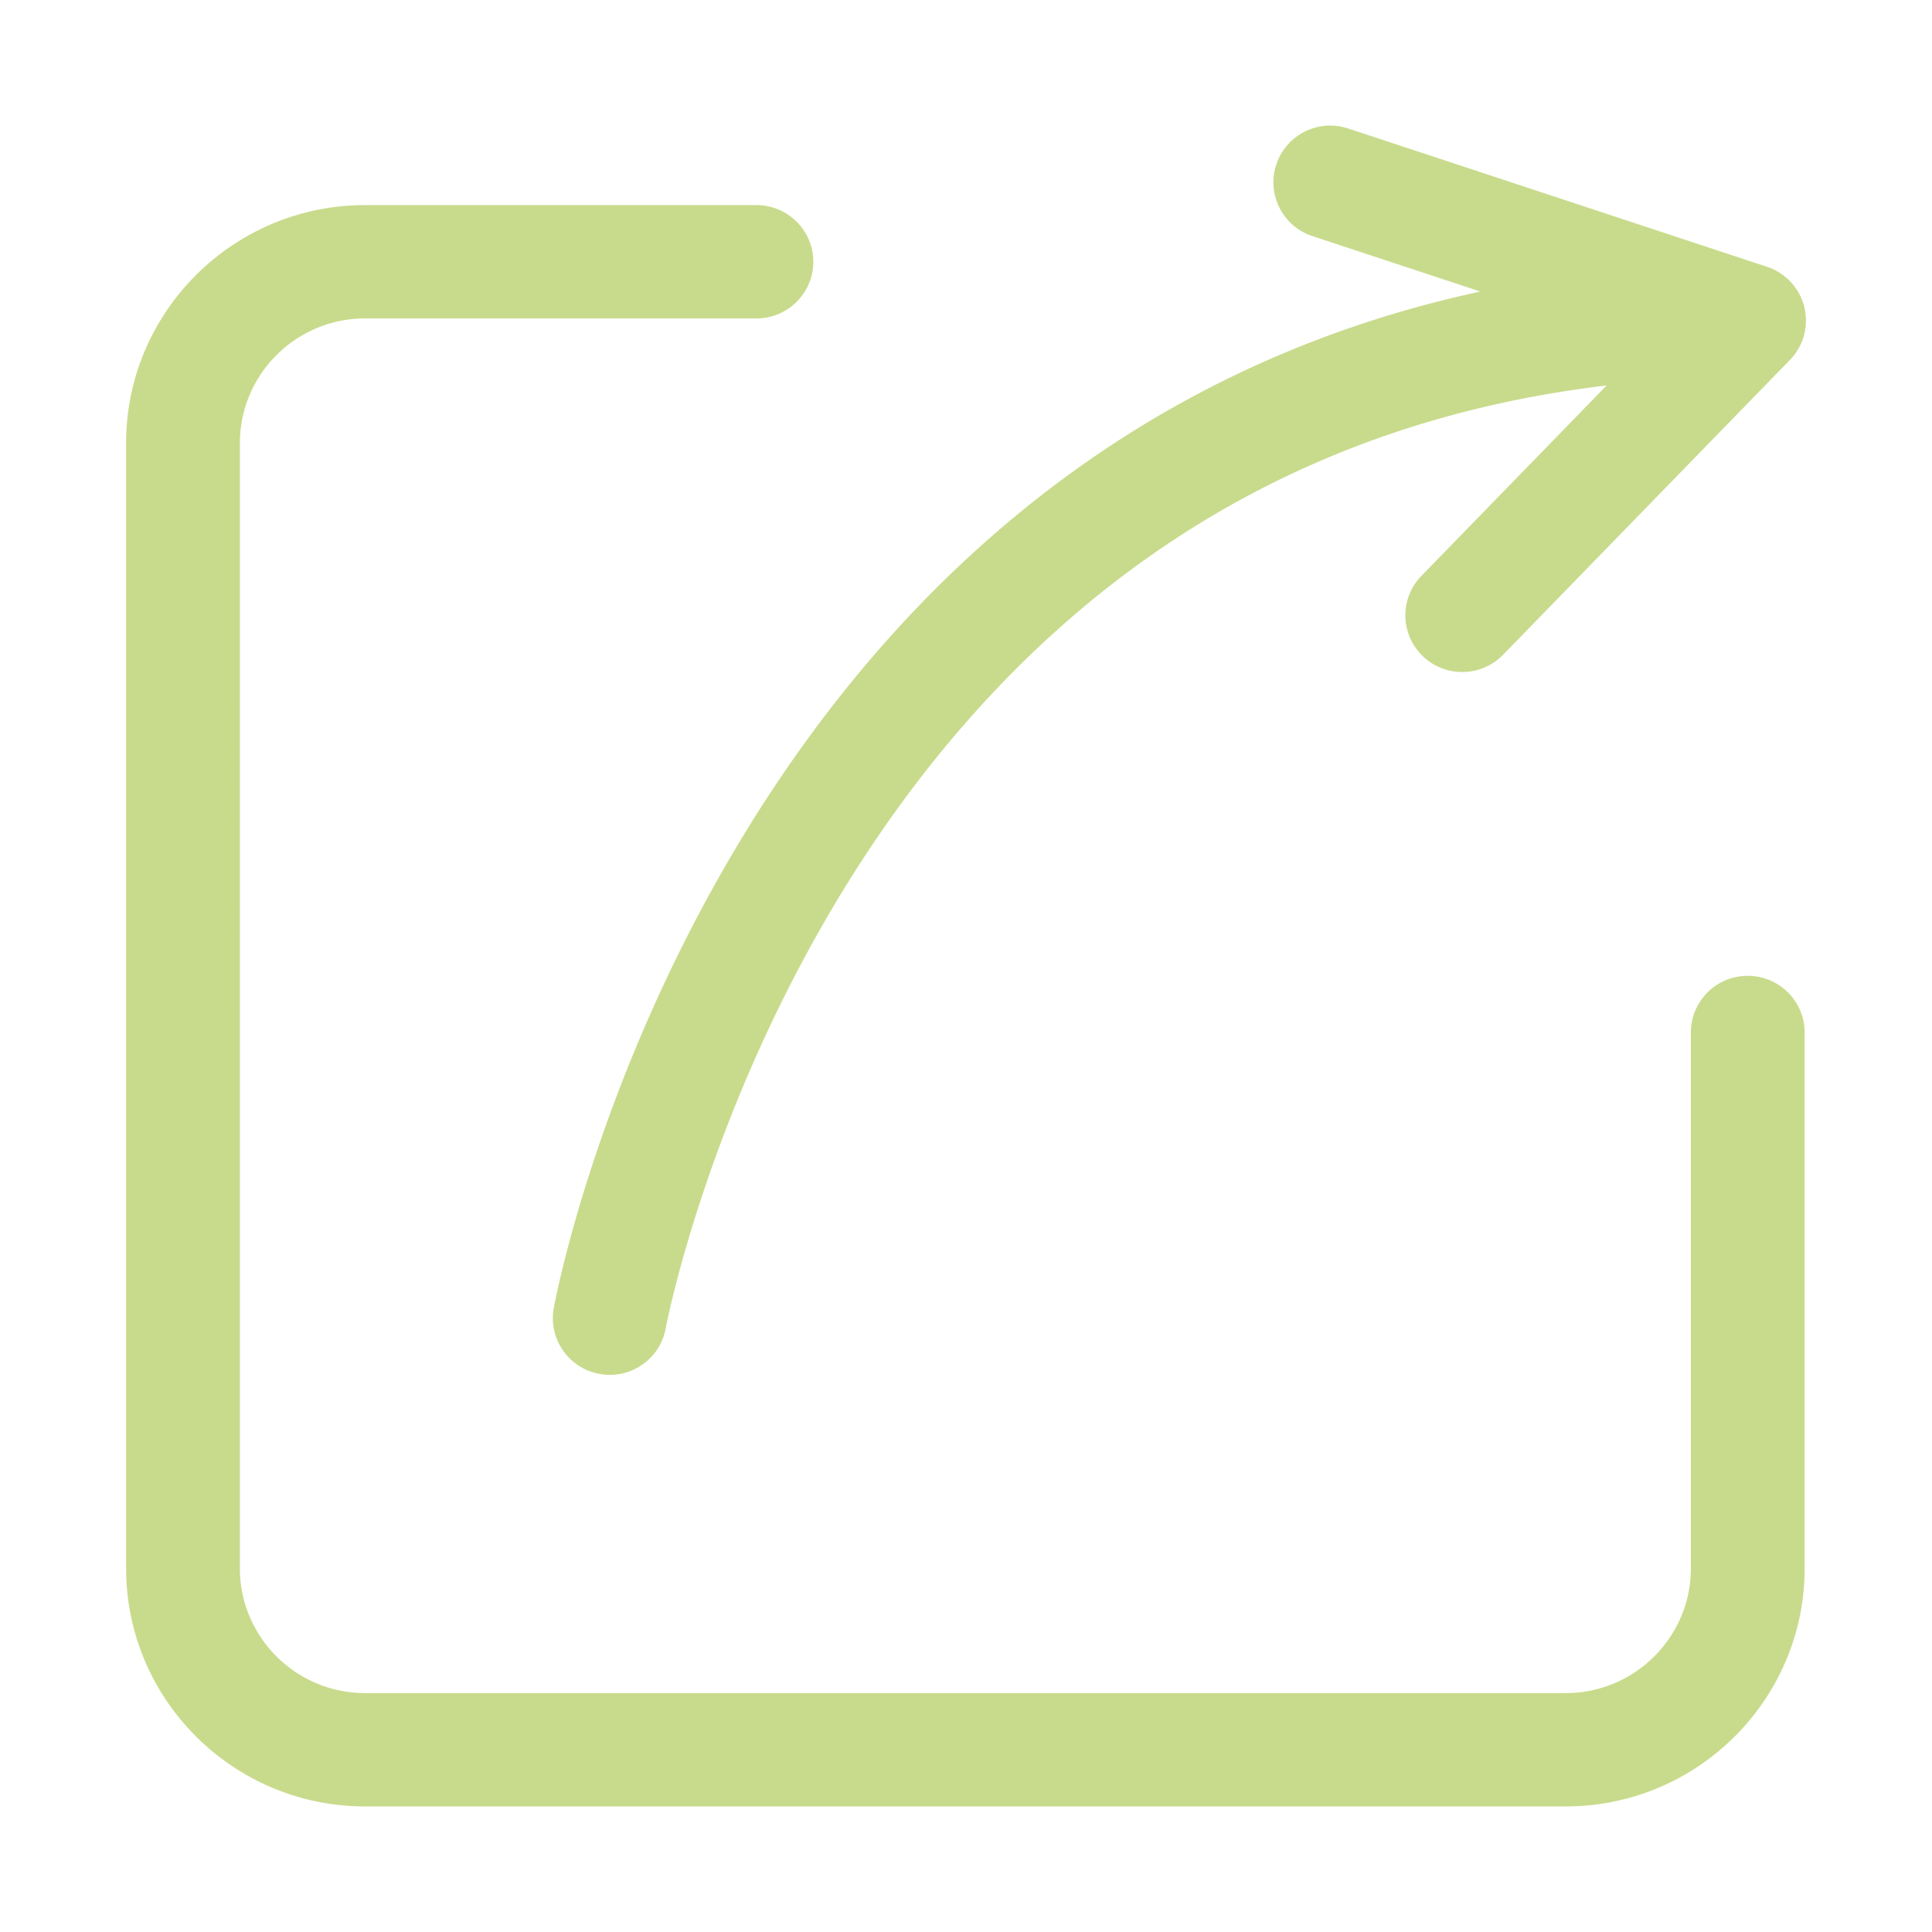 <?xml version="1.0" standalone="no"?><!DOCTYPE svg PUBLIC "-//W3C//DTD SVG 1.1//EN" "http://www.w3.org/Graphics/SVG/1.1/DTD/svg11.dtd"><svg t="1624520236451" class="icon" viewBox="0 0 1024 1024" version="1.1" xmlns="http://www.w3.org/2000/svg" p-id="33259" xmlns:xlink="http://www.w3.org/1999/xlink" width="200" height="200"><defs><style type="text/css"></style></defs><path d="M926.336 517.207c-16.66 0-30.141 13.45-30.141 30.049v284.006c0 36.449-29.778 66.104-66.355 66.104H193.495c-36.582 0-66.35-29.655-66.35-66.104V234.88c0-36.449 29.768-66.099 66.35-66.099h207.411c16.66 0 30.162-13.455 30.162-30.044 0-16.579-13.501-30.029-30.162-30.029h-207.411c-69.837 0-126.659 56.602-126.659 126.177v596.378c0 69.581 56.822 126.182 126.659 126.182h636.349c69.847 0 126.653-56.602 126.653-126.182v-284.006c-0.005-16.599-13.496-30.049-30.162-30.049zM293.519 693.253c-2.995 16.312 7.854 31.959 24.228 34.954 1.833 0.338 3.656 0.502 5.463 0.502 14.28 0 26.982-10.148 29.624-24.643 0.236-1.275 24.161-127.611 107.438-253.215 48.451-73.103 107.177-131.236 174.52-172.78 64.302-39.654 136.955-64.338 216.745-73.754l-98.171 100.91a29.957 29.957 0 0 0 0.666 42.476 30.085 30.085 0 0 0 20.987 8.474 30.188 30.188 0 0 0 21.647-9.134l151.992-156.227c0.118-0.108 0.22-0.241 0.328-0.348 0.159-0.154 0.302-0.328 0.461-0.502 0.169-0.169 0.328-0.358 0.507-0.553a8.591 8.591 0 0 0 0.502-0.625c0.159-0.189 0.333-0.394 0.476-0.599 0.159-0.184 0.292-0.374 0.445-0.563 0.159-0.236 0.317-0.456 0.497-0.696 0.102-0.154 0.195-0.312 0.317-0.471l0.297-0.471a1.162 1.162 0 0 0 0.184-0.297c0.102-0.154 0.195-0.317 0.292-0.456 0.154-0.287 0.317-0.532 0.471-0.804l0.236-0.456 0.102-0.174 0.333-0.66c0.087-0.169 0.164-0.358 0.246-0.548 0.123-0.251 0.251-0.486 0.343-0.748 0.102-0.205 0.179-0.415 0.261-0.62 0.108-0.251 0.2-0.471 0.282-0.707 0.102-0.236 0.189-0.471 0.271-0.707 0.077-0.225 0.133-0.44 0.2-0.65 0.097-0.266 0.174-0.522 0.256-0.783 0.061-0.205 0.113-0.41 0.159-0.614 0.097-0.266 0.154-0.548 0.22-0.814 0.031-0.174 0.082-0.333 0.128-0.502 0-0.051 0-0.102 0.031-0.143l0.154-0.783c0.015-0.143 0.056-0.302 0.077-0.456l0.061-0.353c0.015-0.195 0.056-0.399 0.092-0.609l0.067-0.41 0.061-0.579c0.015-0.123 0.031-0.236 0.031-0.338 0.01-0.102 0.031-0.195 0.031-0.307 0-0.061 0.02-0.128 0.036-0.174 0-0.266 0.026-0.517 0.026-0.783 0-0.046 0-0.082 0.02-0.123 0-0.159 0.02-0.317 0.02-0.471v-0.015c0.015-0.333 0.015-0.645 0.015-0.963v-0.036c0-0.507-0.015-0.988-0.036-1.475-0.02-0.051-0.02-0.082-0.02-0.123V168.018c-0.026-0.353-0.061-0.686-0.092-1.029a2.161 2.161 0 0 1-0.031-0.302c0-0.067 0-0.108-0.02-0.159l-0.118-0.932-0.056-0.404a0.845 0.845 0 0 1-0.02-0.159 10.941 10.941 0 0 1-0.138-0.783c-0.056-0.174-0.082-0.348-0.118-0.512 0-0.026 0-0.056-0.015-0.077l-0.026-0.154c-0.056-0.189-0.082-0.394-0.148-0.579-0.061-0.323-0.159-0.63-0.241-0.947-0.02-0.123-0.061-0.236-0.102-0.358a22.216 22.216 0 0 0-0.338-1.091l-0.061-0.215c-0.077-0.256-0.174-0.512-0.266-0.773 0-0.015-0.041-0.051-0.041-0.082-0.026-0.108-0.092-0.215-0.118-0.323a0.686 0.686 0 0 0-0.061-0.123c-0.102-0.271-0.195-0.538-0.323-0.804l-0.195-0.44c0-0.02-0.015-0.031-0.015-0.031-0.123-0.266-0.236-0.548-0.353-0.819 0 0-0.02 0-0.02-0.015a24.73 24.73 0 0 0-0.922-1.731c-0.23-0.41-0.466-0.799-0.707-1.213-0.036-0.026-0.072-0.077-0.102-0.108-0.128-0.236-0.292-0.461-0.445-0.676l-0.026-0.051c-0.061-0.108-0.123-0.22-0.215-0.333-0.082-0.108-0.159-0.236-0.256-0.353-0.077-0.082-0.133-0.174-0.195-0.256a1.608 1.608 0 0 0-0.189-0.251l-0.189-0.271a12.749 12.749 0 0 0-0.486-0.614c-0.082-0.092-0.179-0.2-0.256-0.297l-0.143-0.189a25.764 25.764 0 0 0-0.625-0.707c-0.051-0.072-0.102-0.128-0.159-0.195-0.292-0.317-0.604-0.609-0.891-0.927l-0.097-0.082c-0.312-0.312-0.645-0.645-0.978-0.942-0.026-0.015-0.026-0.015-0.041-0.036-0.353-0.317-0.676-0.609-1.065-0.896 0-0.02-0.026-0.051-0.041-0.061-0.338-0.271-0.686-0.553-1.044-0.804-0.041-0.031-0.082-0.077-0.138-0.108a24.986 24.986 0 0 0-0.963-0.676 2.98 2.98 0 0 0-0.282-0.205c-0.169-0.108-0.323-0.22-0.486-0.317-0.133-0.097-0.261-0.154-0.389-0.256a2.284 2.284 0 0 1-0.44-0.266l-0.404-0.236c-0.143-0.082-0.287-0.143-0.435-0.236-0.164-0.097-0.343-0.184-0.522-0.271a27.018 27.018 0 0 0-0.748-0.394c-0.195-0.108-0.399-0.184-0.604-0.282a11.443 11.443 0 0 0-0.712-0.317c-0.22-0.108-0.461-0.189-0.676-0.282a7.583 7.583 0 0 0-0.666-0.276c-0.256-0.087-0.492-0.164-0.758-0.266-0.189-0.077-0.399-0.138-0.599-0.205-0.123-0.051-0.251-0.082-0.394-0.123l-221.348-73.098c-15.811-5.238-32.896 3.308-38.113 19.052-5.253 15.744 3.323 32.748 19.108 37.975l89.057 29.399c-65.459 14.095-126.172 38.303-181.555 72.453-74.839 46.177-139.807 110.341-193.126 190.74-90.004 135.741-115.4 269.885-116.434 275.533z" fill="#c8db8c" p-id="33260"></path></svg>